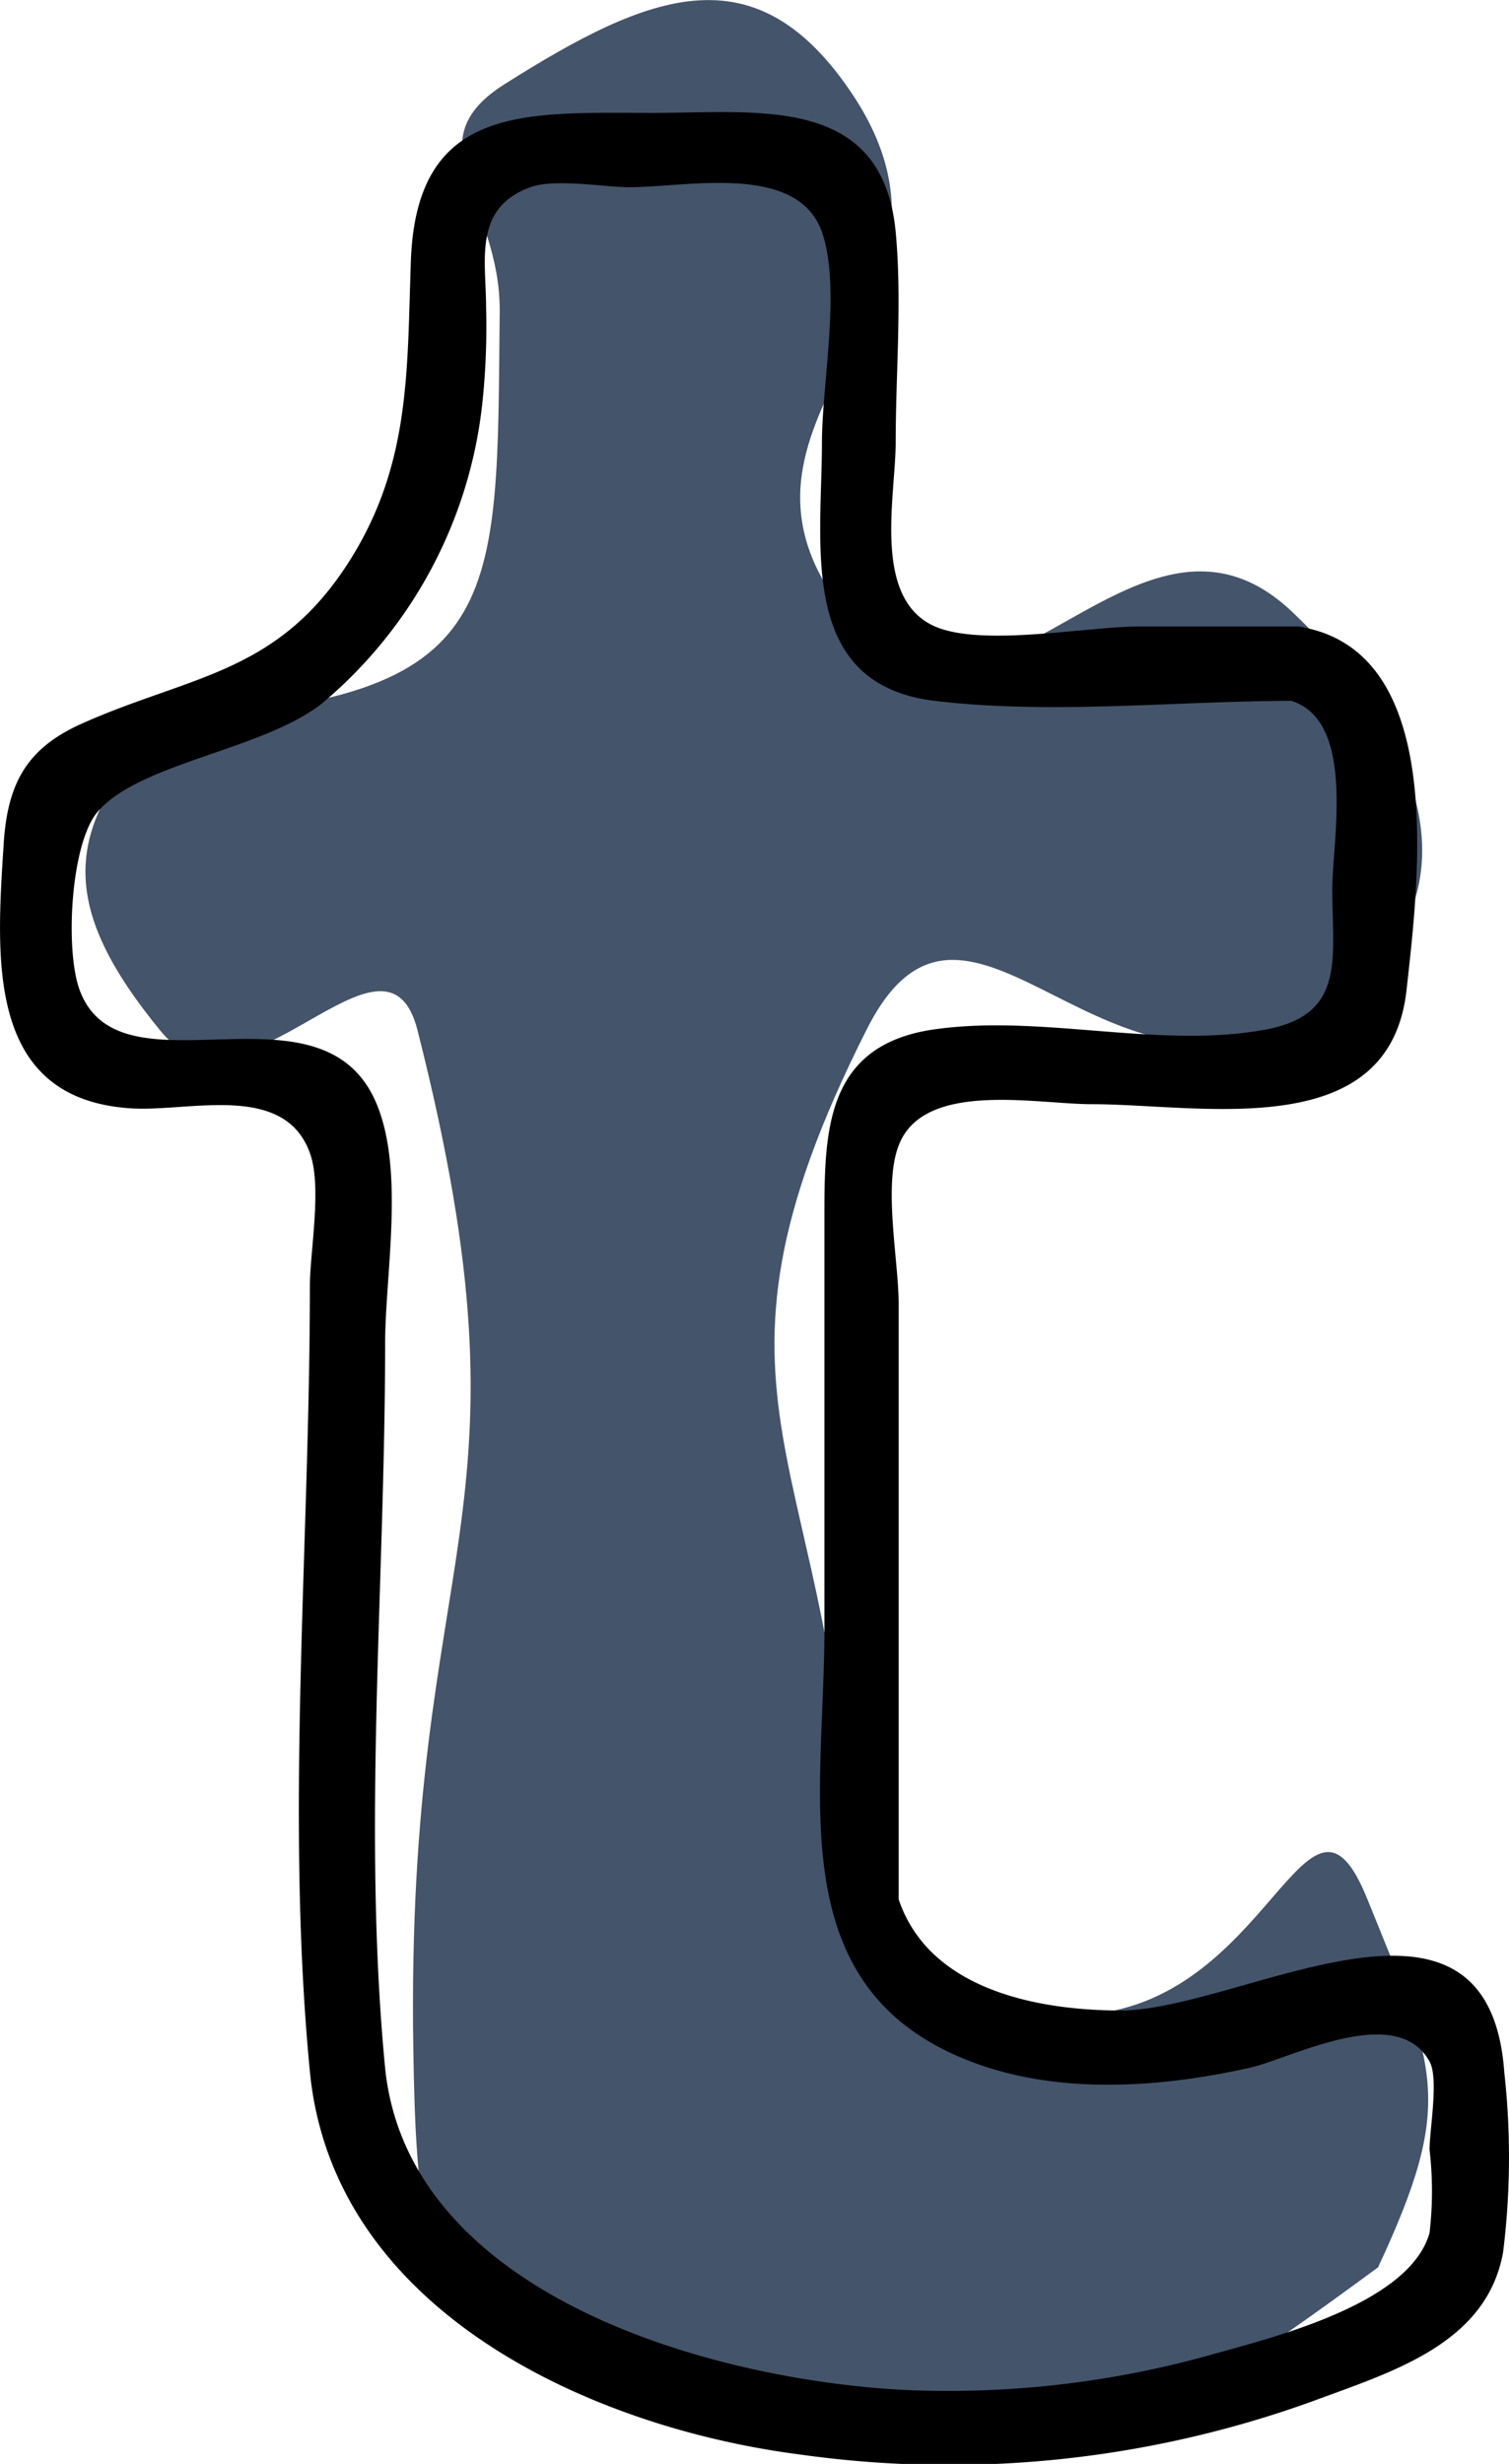 <svg id="tumblr" xmlns="http://www.w3.org/2000/svg" viewBox="0 0 60.97 99.5"><defs><style>.cls-1{fill:#44546a;}</style></defs><title>tumblr</title><path class="cls-1" d="M405.71,286.28c-6.34-6-12.26,7.05-17.84.32-6.73-8.12,5.93-12.42.09-21.2-3.89-5.84-8.15-4.16-14.08-.41-3.75,2.38-.14,4.74-.18,9.18-.12,11.83.31,15.66-13.36,16.4-4.54,4.47-4.36,7.75-.32,12.67,3.33,4,9.08-5.13,10.36-.05,5.08,20-.5,20.56-.17,41.17.19,12.1,1.31,12.44,17.57,14.06,11.12,1.53,10.94,2.42,21.41-5.28,3.13-6.71,2.35-8-.43-14.86-2.46-6.11-3.91,4.38-11.66,4.67s-9.06.2-9.21-5.62c-.47-17.16-7.1-18.88.65-34.2,3.92-7.75,9.2,3.52,17.06-.16C413.7,299.18,411.73,292,405.71,286.28Z" transform="translate(-353.51 -261.58)"/><path d="M405.86,286.88h-6.33c-2.1,0-6.31.83-8.24,0-2.56-1.12-1.59-5.27-1.59-7.44,0-2.79.26-5.71,0-8.49-.53-5.56-5.55-4.81-9.8-4.81-5.14,0-9.57-.39-9.79,6-.16,4.55,0,8.41-2.7,12.43-2.86,4.25-6.34,4.33-10.59,6.23-2.24,1-3,2.42-3.16,4.83-.29,4.6-.76,10.35,5.17,10.71,2.35.14,6.17-1.06,7.2,1.8.5,1.36,0,4,0,5.38,0,10.42-1,21.34,0,31.71.93,9.65,11.31,14.36,19.73,15.46a43.22,43.22,0,0,0,20.81-2.15c3.18-1.18,7-2.3,7.67-6a31,31,0,0,0,.05-7.27c-.63-8.83-10.54-2.55-15.47-2.5-3.34,0-7.76-.81-9-4.49,0,.08,0-2.5,0-3.42V314.24c0-1.74-.63-4.78,0-6.4,1-2.64,5.56-1.67,7.78-1.67,4.47,0,12.05,1.64,12.74-4.61.49-4.42,1.63-13.47-4.1-14.63-1.88-.38-2.69,2.51-.8,2.89,2.93.59,1.9,5.68,1.9,7.67,0,2.82.57,5.09-2.76,5.68-4.35.78-9.08-.67-13.46,0-4.19.67-4.3,4-4.3,7.43v16.79c0,6.86-1.85,14.77,6.33,17.59,3.43,1.18,7.38.88,10.86.1,1.66-.37,5.92-2.67,7.26-.25.38.68,0,2.75,0,3.56a14.52,14.52,0,0,1,0,3.36c-.8,2.85-6.24,4.2-8.75,4.9A39.3,39.3,0,0,1,390,358.09c-7.86-.42-20-3.86-20.93-13-.92-9.55,0-19.62,0-29.21,0-2.8.77-6.86-.29-9.59-2.13-5.53-10.5-.17-12.08-4.81-.56-1.67-.32-5.83.74-7.1,1.68-2,6.7-2.5,9.1-4.41A18.38,18.38,0,0,0,373,277.85a29.4,29.4,0,0,0,.15-3.87c0-1.89-.53-4,1.79-4.84,1-.36,3,0,4,0,2.33,0,6.79-1,7.78,1.81.78,2.24,0,6.13,0,8.49,0,4.15-1,9.76,4.54,10.44,4.73.57,9.85,0,14.62,0A1.5,1.5,0,0,0,405.86,286.88Z" transform="translate(-353.51 -261.58)"/></svg>